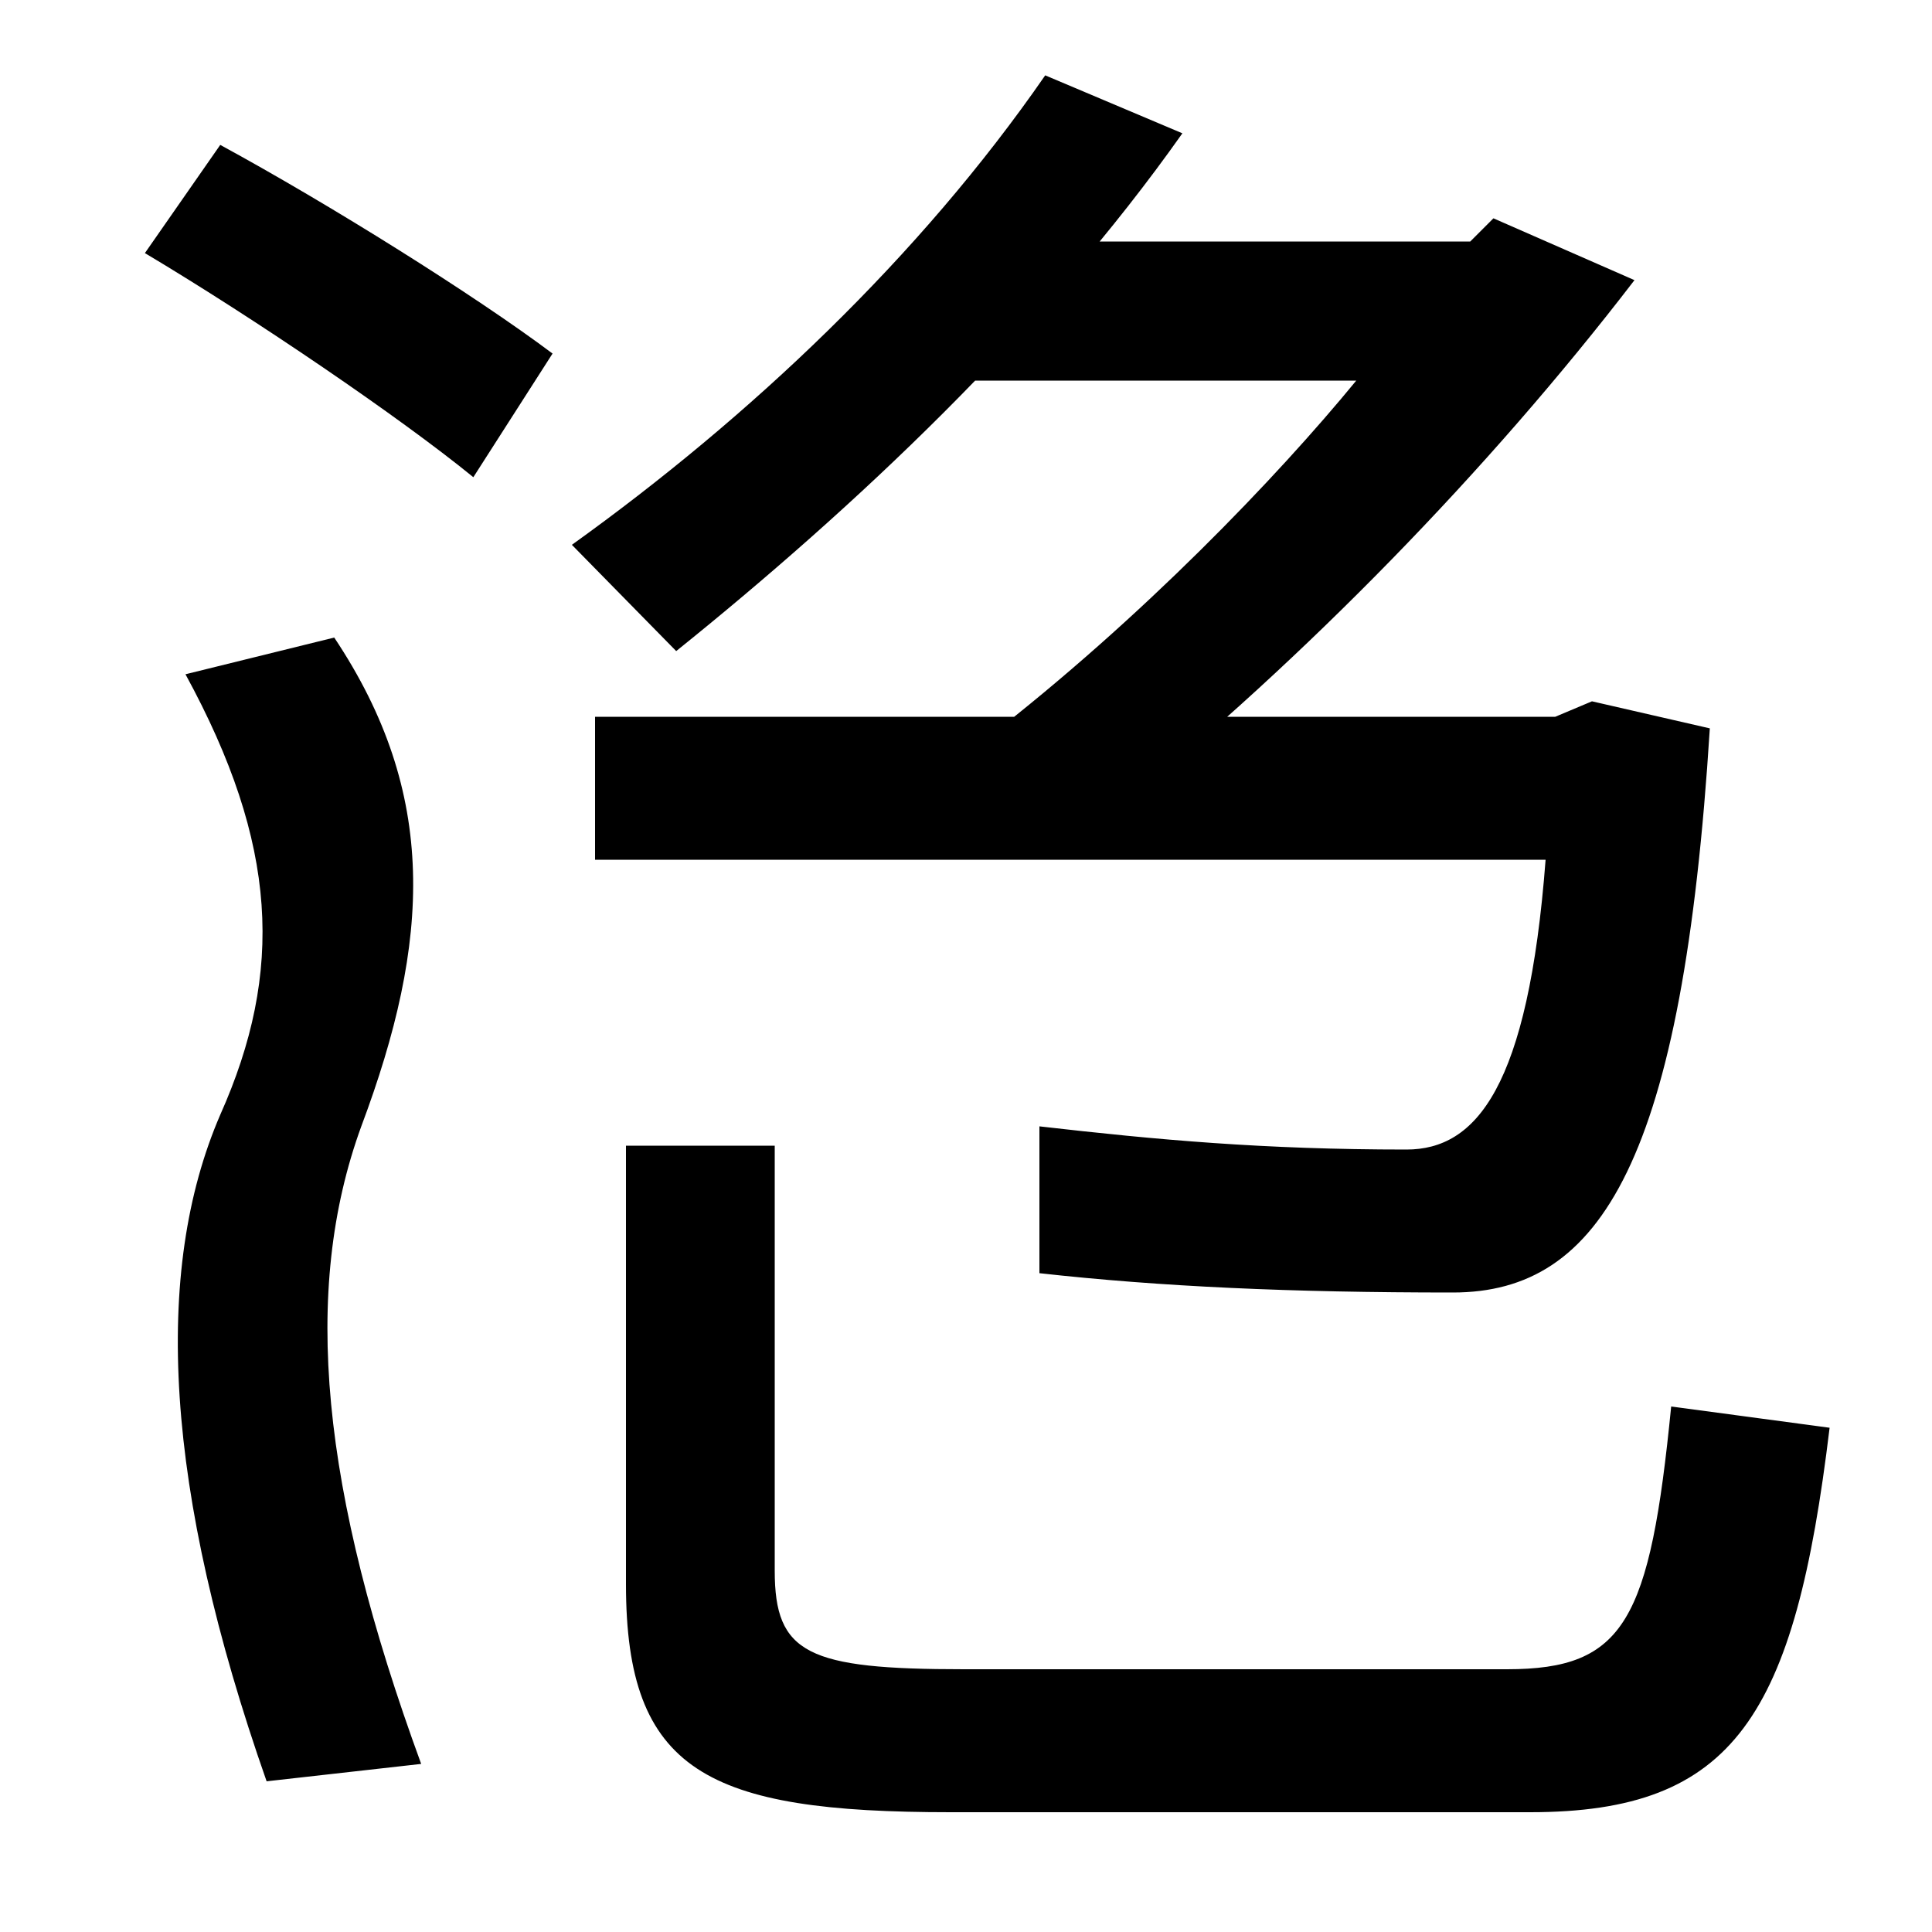 <svg xmlns="http://www.w3.org/2000/svg" width="1000" height="1000"><path d="M138 -42 218 -33C166 109 156 212 187 297C223 393 227 469 173 550L96 531C144 443 147 377 114 303C79 222 85 109 138 -42ZM245 633 286 697C246 727 171 774 114 805L75 749C132 715 207 664 245 633ZM511 498 580 462C675 539 770 636 846 735L773 767L761 755H487L486 683H702C661 633 591 560 511 498ZM296 598 350 543C442 617 540 709 612 811L541 841C476 747 388 664 296 598ZM401 67V287H324V60C324 -37 366 -58 492 -58H792C898 -58 929 -8 947 141L865 152C854 41 841 16 780 16H499C418 16 401 24 401 67ZM752 211C829 211 871 280 885 503L824 517L805 509H308V435H800C791 317 764 285 728 285C654 285 599 290 538 297V221C601 214 668 211 752 211Z" transform="translate(0, 880) scale(1,-1)" /></svg>